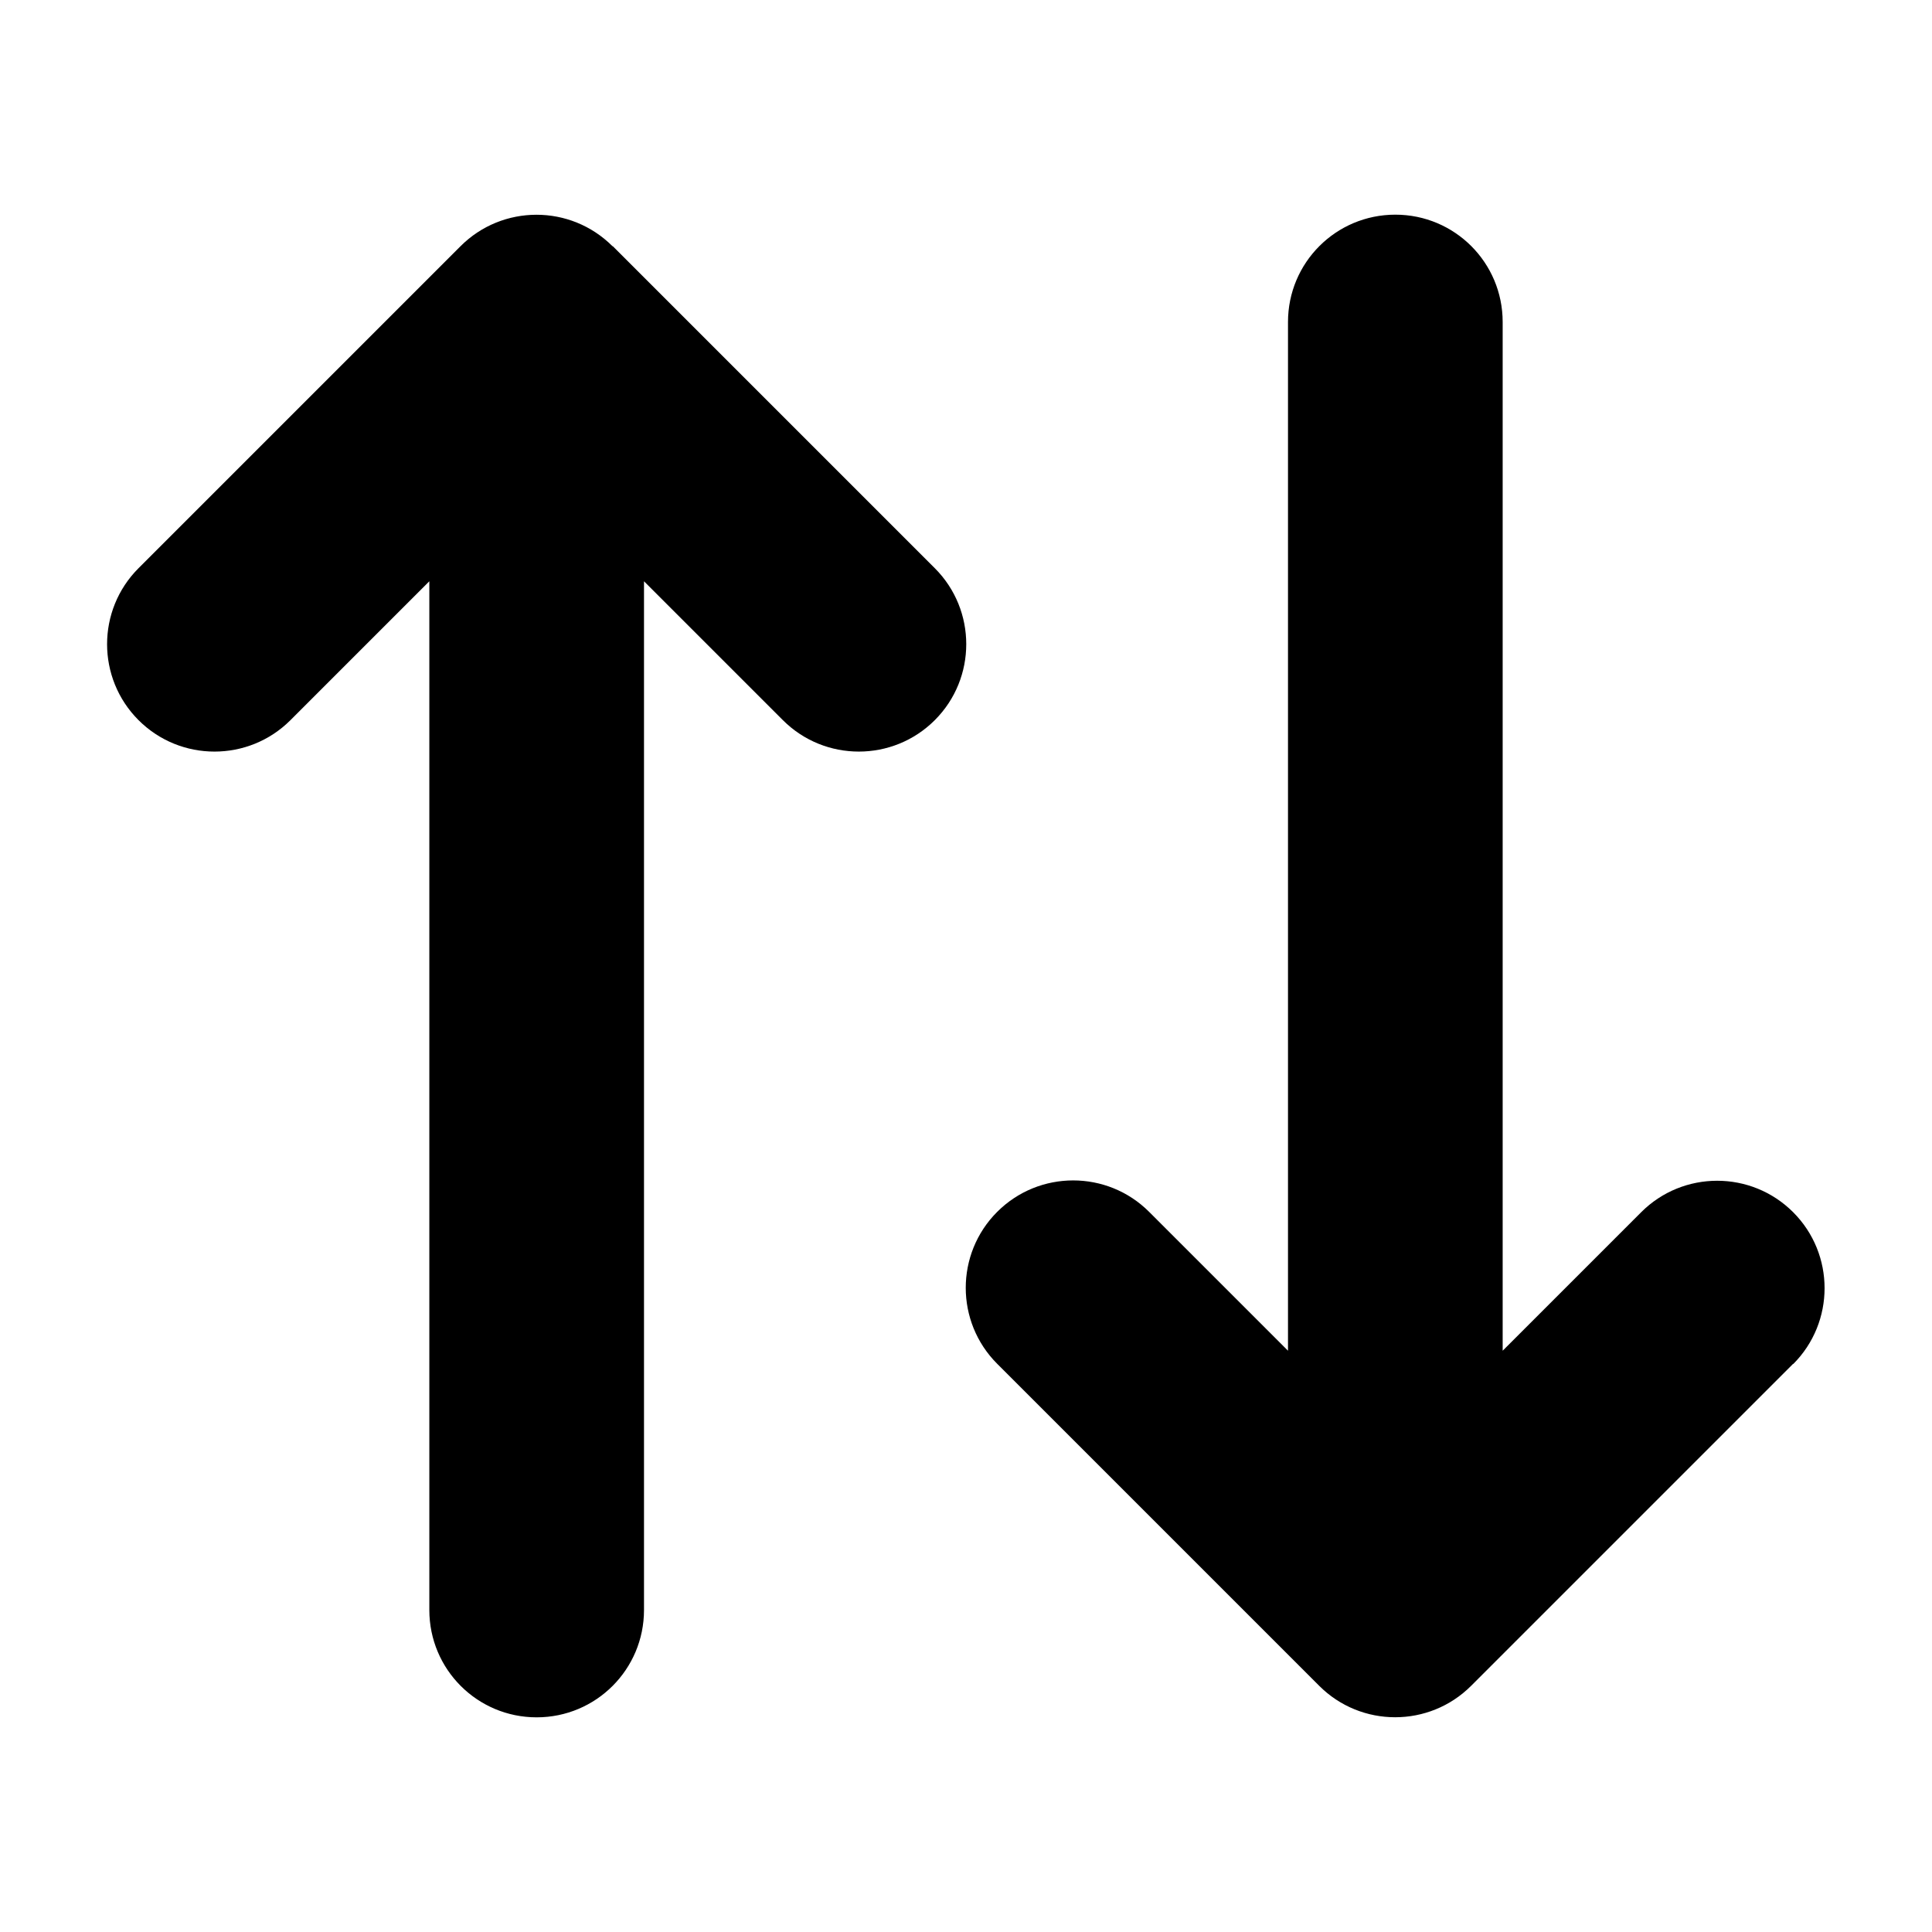 <svg xmlns="http://www.w3.org/2000/svg" width="24" height="24" viewBox="0 0 576 512">
    <path d="M182.6 41.4c-12.5-12.5-32.8-12.5-45.3 0l-96 96c-12.5 12.5-12.5 32.8 0 45.3s32.8 12.5 45.3 0L128 141.3 128 448c0 17.7 14.3 32 32 32s32-14.3 32-32l0-306.7 41.4 41.4c12.5 12.5 32.8 12.5 45.3 0s12.5-32.8 0-45.3l-96-96zm352 333.3c12.5-12.5 12.5-32.8 0-45.3s-32.8-12.5-45.3 0L448 370.7 448 64c0-17.7-14.3-32-32-32s-32 14.3-32 32l0 306.7-41.4-41.4c-12.5-12.5-32.8-12.5-45.3 0s-12.5 32.8 0 45.3l96 96c12.5 12.5 32.8 12.5 45.3 0l96-96z"/>
</svg>